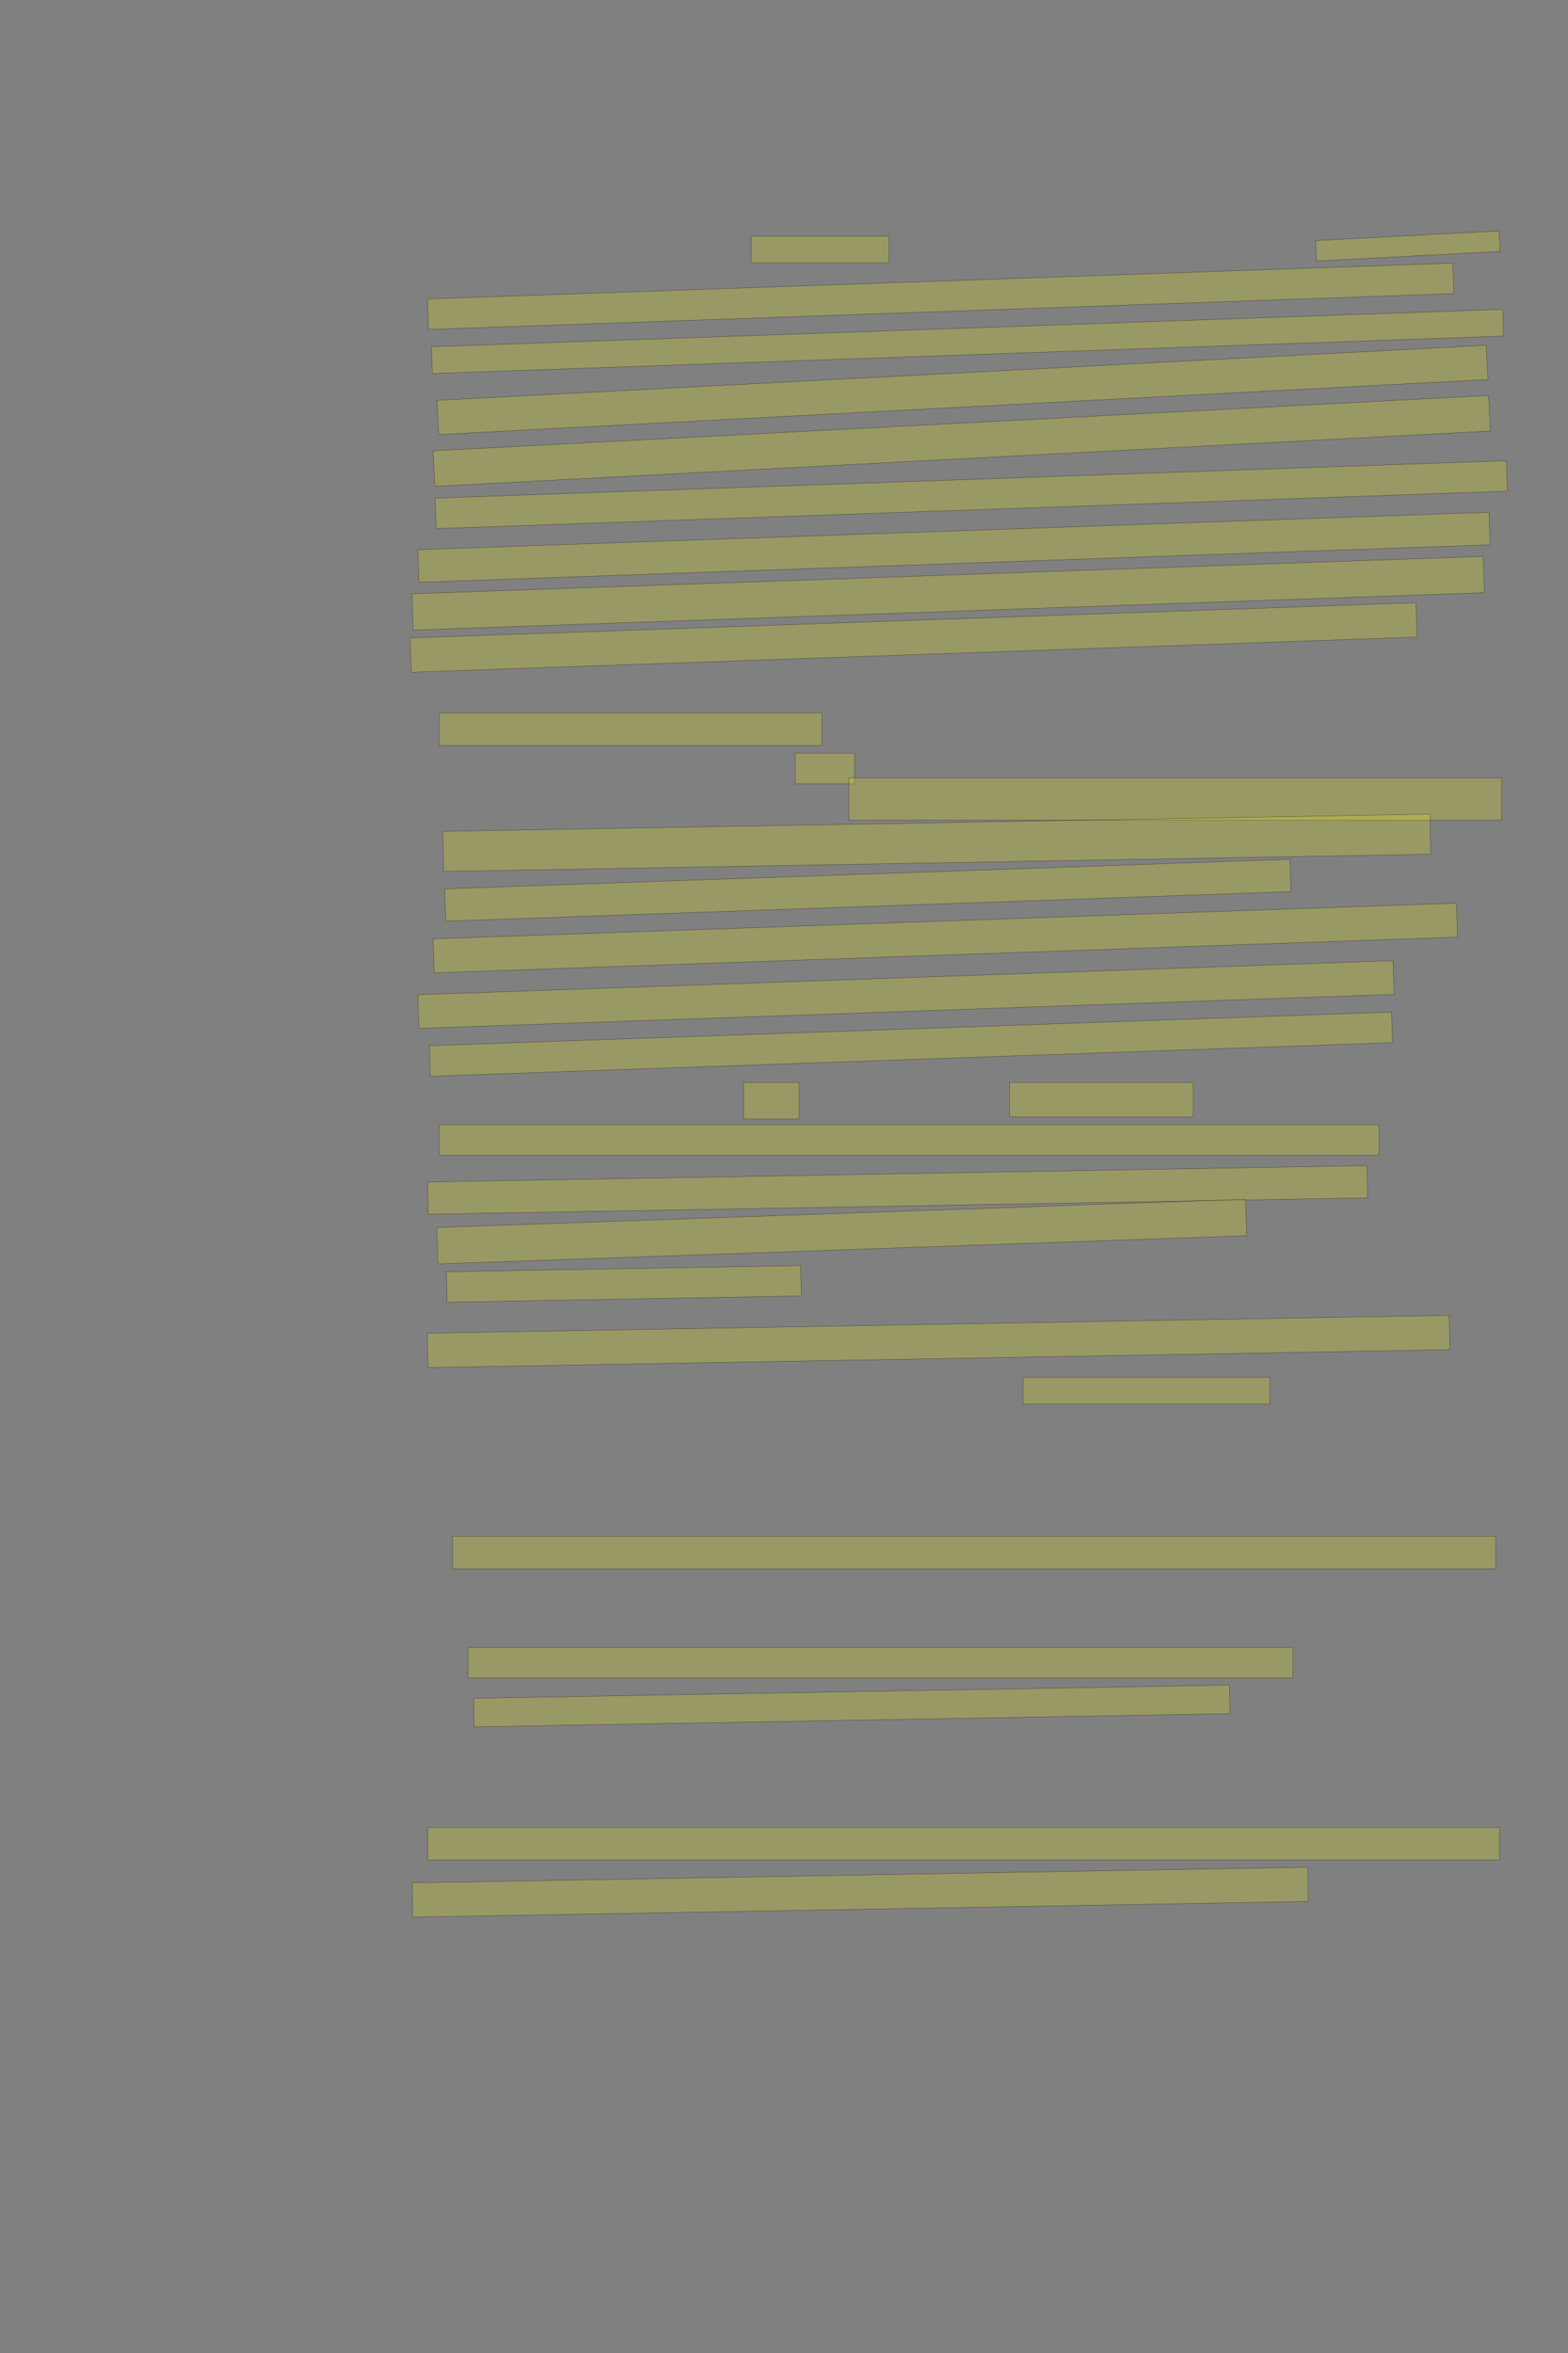 <?xml version="1.0" encoding="UTF-8" standalone="no"?><svg xmlns="http://www.w3.org/2000/svg" xmlns:xlink="http://www.w3.org/1999/xlink" height="6144" width="4096">
 <rect width="100%" height="100%" fill="#808080" stroke="none"/>
 <g>
  <title>Layer 1</title>
  <rect class=" imageannotationLine imageannotationLinked" fill="#FFFF00" fill-opacity="0.2" height="70" id="svg_2" stroke="#000000" stroke-opacity="0.5" width="360" x="1962.332" xlink:href="#la" y="616.417"/>
  <rect class=" imageannotationLine imageannotationLinked" fill="#FFFF00" fill-opacity="0.2" height="53.45" id="svg_4" stroke="#000000" stroke-opacity="0.5" transform="rotate(-3, 3677.64, 642.326)" width="480.123" x="3437.58" xlink:href="#lb" y="615.603"/>
  <rect class=" imageannotationLine imageannotationLinked" fill="#FFFF00" fill-opacity="0.2" height="79.645" id="svg_6" stroke="#000000" stroke-opacity="0.5" transform="rotate(-2, 2457.24, 773.688)" width="2680.073" x="1117.2" xlink:href="#lc" y="733.867"/>
  <rect class=" imageannotationLine imageannotationLinked" fill="#FFFF00" fill-opacity="0.2" height="69.826" id="svg_8" stroke="#000000" stroke-opacity="0.5" transform="rotate(-2, 2527.34, 891.505)" width="2800" x="1127.335" xlink:href="#ld" y="856.591"/>
  <rect class=" imageannotationLine imageannotationLinked" fill="#FFFF00" fill-opacity="0.2" height="89.449" id="svg_10" stroke="#000000" stroke-opacity="0.5" transform="rotate(-3, 2514.14, 1018.16)" width="2744.552" x="1141.861" xlink:href="#le" y="973.431"/>
  <rect class=" imageannotationLine imageannotationLinked" fill="#FFFF00" fill-opacity="0.2" height="92.872" id="svg_12" stroke="#000000" stroke-opacity="0.5" transform="rotate(-3, 2512.33, 1151.27)" width="2761.101" x="1131.774" xlink:href="#lf" y="1104.839"/>
  <rect class=" imageannotationLine imageannotationLinked" fill="#FFFF00" fill-opacity="0.2" height="79.645" id="svg_14" stroke="#000000" stroke-opacity="0.5" transform="rotate(-2, 2537.16, 1291.6)" width="2800" x="1137.164" xlink:href="#lg" y="1251.774"/>
  <rect class=" imageannotationLine imageannotationLinked" fill="#FFFF00" fill-opacity="0.2" height="84.991" id="svg_16" stroke="#000000" stroke-opacity="0.5" transform="rotate(-2, 2492.07, 1428.93)" width="2800" x="1092.07" xlink:href="#lh" y="1386.43"/>
  <rect class=" imageannotationLine imageannotationLinked" fill="#FFFF00" fill-opacity="0.2" height="94.81" id="svg_18" stroke="#000000" stroke-opacity="0.5" transform="rotate(-2, 2476.9, 1549.02)" width="2800" x="1076.899" xlink:href="#li" y="1501.613"/>
  <rect class=" imageannotationLine imageannotationLinked" fill="#FFFF00" fill-opacity="0.2" height="89.639" id="svg_20" stroke="#000000" stroke-opacity="0.5" transform="rotate(-2, 2386.57, 1664.59)" width="2629.056" x="1072.041" xlink:href="#lj" y="1619.767"/>
  <rect class=" imageannotationLine imageannotationLinked" fill="#FFFF00" fill-opacity="0.2" height="85" id="svg_22" stroke="#000000" stroke-opacity="0.5" width="1000" x="1147.332" xlink:href="#lk" y="1861.416"/>
  <rect class=" imageannotationLine imageannotationLinked" fill="#FFFF00" fill-opacity="0.2" height="80" id="svg_24" stroke="#000000" stroke-opacity="0.5" width="155" x="2077.332" xlink:href="#ll" y="1966.416"/>
  <rect class=" imageannotationLine imageannotationLinked" fill="#FFFF00" fill-opacity="0.2" height="110" id="svg_26" stroke="#000000" stroke-opacity="0.5" width="1705" x="2217.332" xlink:href="#lm" y="2031.415"/>
  <rect class=" imageannotationLine imageannotationLinked" fill="#FFFF00" fill-opacity="0.2" height="104.646" id="svg_28" stroke="#000000" stroke-opacity="0.5" transform="rotate(-1, 2447.1, 2200.67)" width="2579.073" x="1157.564" xlink:href="#ln" y="2148.344"/>
  <rect class=" imageannotationLine imageannotationLinked" fill="#FFFF00" fill-opacity="0.2" height="84.467" id="svg_30" stroke="#000000" stroke-opacity="0.5" transform="rotate(-2, 2267, 2324.49)" width="2209.487" x="1162.259" xlink:href="#lo" y="2282.258"/>
  <rect class=" imageannotationLine imageannotationLinked" fill="#FFFF00" fill-opacity="0.2" height="88.766" id="svg_32" stroke="#000000" stroke-opacity="0.5" transform="rotate(-2, 2469.41, 2449.22)" width="2674.727" x="1132.043" xlink:href="#lp" y="2404.842"/>
  <rect class=" imageannotationLine imageannotationLinked" fill="#FFFF00" fill-opacity="0.2" height="87.894" id="svg_34" stroke="#000000" stroke-opacity="0.5" transform="rotate(-2, 2366.65, 2596.85)" width="2549.105" x="1092.096" xlink:href="#lq" y="2552.906"/>
  <rect class=" imageannotationLine imageannotationLinked" fill="#FFFF00" fill-opacity="0.2" height="79.819" id="svg_36" stroke="#000000" stroke-opacity="0.5" transform="rotate(-2, 2379.66, 2726.48)" width="2514.824" x="1122.247" xlink:href="#lr" y="2686.576"/>
  <rect class=" imageannotationLine imageannotationLinked" fill="#FFFF00" fill-opacity="0.2" height="95" id="svg_38" stroke="#000000" stroke-opacity="0.5" width="145" x="1942.332" xlink:href="#ls" y="2826.416"/>
  <rect class=" imageannotationLine imageannotationLinked" fill="#FFFF00" fill-opacity="0.2" height="90" id="svg_40" stroke="#000000" stroke-opacity="0.5" width="480" x="2637.332" xlink:href="#lt" y="2826.416"/>
  <rect class=" imageannotationLine imageannotationLinked" fill="#FFFF00" fill-opacity="0.2" height="80" id="svg_42" stroke="#000000" stroke-opacity="0.5" width="2455" x="1147.332" xlink:href="#lu" y="2936.416"/>
  <rect class=" imageannotationLine imageannotationLinked" fill="#FFFF00" fill-opacity="0.2" height="84.212" id="svg_44" stroke="#000000" stroke-opacity="0.5" transform="rotate(-1, 2344.67, 3107.06)" width="2454.354" x="1117.491" xlink:href="#lv" y="3064.955"/>
  <rect class=" imageannotationLine imageannotationLinked" fill="#FFFF00" fill-opacity="0.2" height="95.159" id="svg_46" stroke="#000000" stroke-opacity="0.5" transform="rotate(-2, 2198.94, 3215.82)" width="2113.672" x="1142.102" xlink:href="#lw" y="3168.242"/>
  <rect class=" imageannotationLine imageannotationLinked" fill="#FFFF00" fill-opacity="0.2" height="79.476" id="svg_48" stroke="#000000" stroke-opacity="0.5" transform="rotate(-1, 1629.72, 3352.35)" width="925.547" x="1166.944" xlink:href="#lx" y="3312.607"/>
  <rect class=" imageannotationLine imageannotationLinked" fill="#FFFF00" fill-opacity="0.2" height="89.734" id="svg_50" stroke="#000000" stroke-opacity="0.5" transform="rotate(-1, 2451.83, 3502.69)" width="2669.845" x="1116.908" xlink:href="#ly" y="3457.823"/>
  <rect class=" imageannotationLine imageannotationLinked" fill="#FFFF00" fill-opacity="0.2" height="70" id="svg_52" stroke="#000000" stroke-opacity="0.5" width="645" x="2672.332" xlink:href="#lz" y="3596.416"/>
  <rect class=" imageannotationLine imageannotationLinked" fill="#FFFF00" fill-opacity="0.2" height="85" id="svg_54" stroke="#000000" stroke-opacity="0.5" width="2725" x="1182.332" xlink:href="#laa" y="4011.416"/>
  <rect class=" imageannotationLine imageannotationLinked" fill="#FFFF00" fill-opacity="0.2" height="80" id="svg_56" stroke="#000000" stroke-opacity="0.5" width="2155" x="1222.332" xlink:href="#lab" y="4301.417"/>
  <rect class=" imageannotationLine imageannotationLinked" fill="#FFFF00" fill-opacity="0.2" height="74.563" id="svg_58" stroke="#000000" stroke-opacity="0.5" transform="rotate(-1, 2225.1, 4454.5)" width="1974.864" x="1237.672" xlink:href="#lac" y="4417.216"/>
  <rect class=" imageannotationLine imageannotationLinked" fill="#FFFF00" fill-opacity="0.2" height="85" id="svg_60" stroke="#000000" stroke-opacity="0.5" width="2800" x="1117.332" xlink:href="#lad" y="4771.417"/>
  <rect class=" imageannotationLine imageannotationLinked" fill="#FFFF00" fill-opacity="0.2" height="89.473" id="svg_62" stroke="#000000" stroke-opacity="0.5" transform="rotate(-1, 2247.1, 4940.7)" width="2339.808" x="1077.197" xlink:href="#lae" y="4895.96"/>
 </g>

</svg>